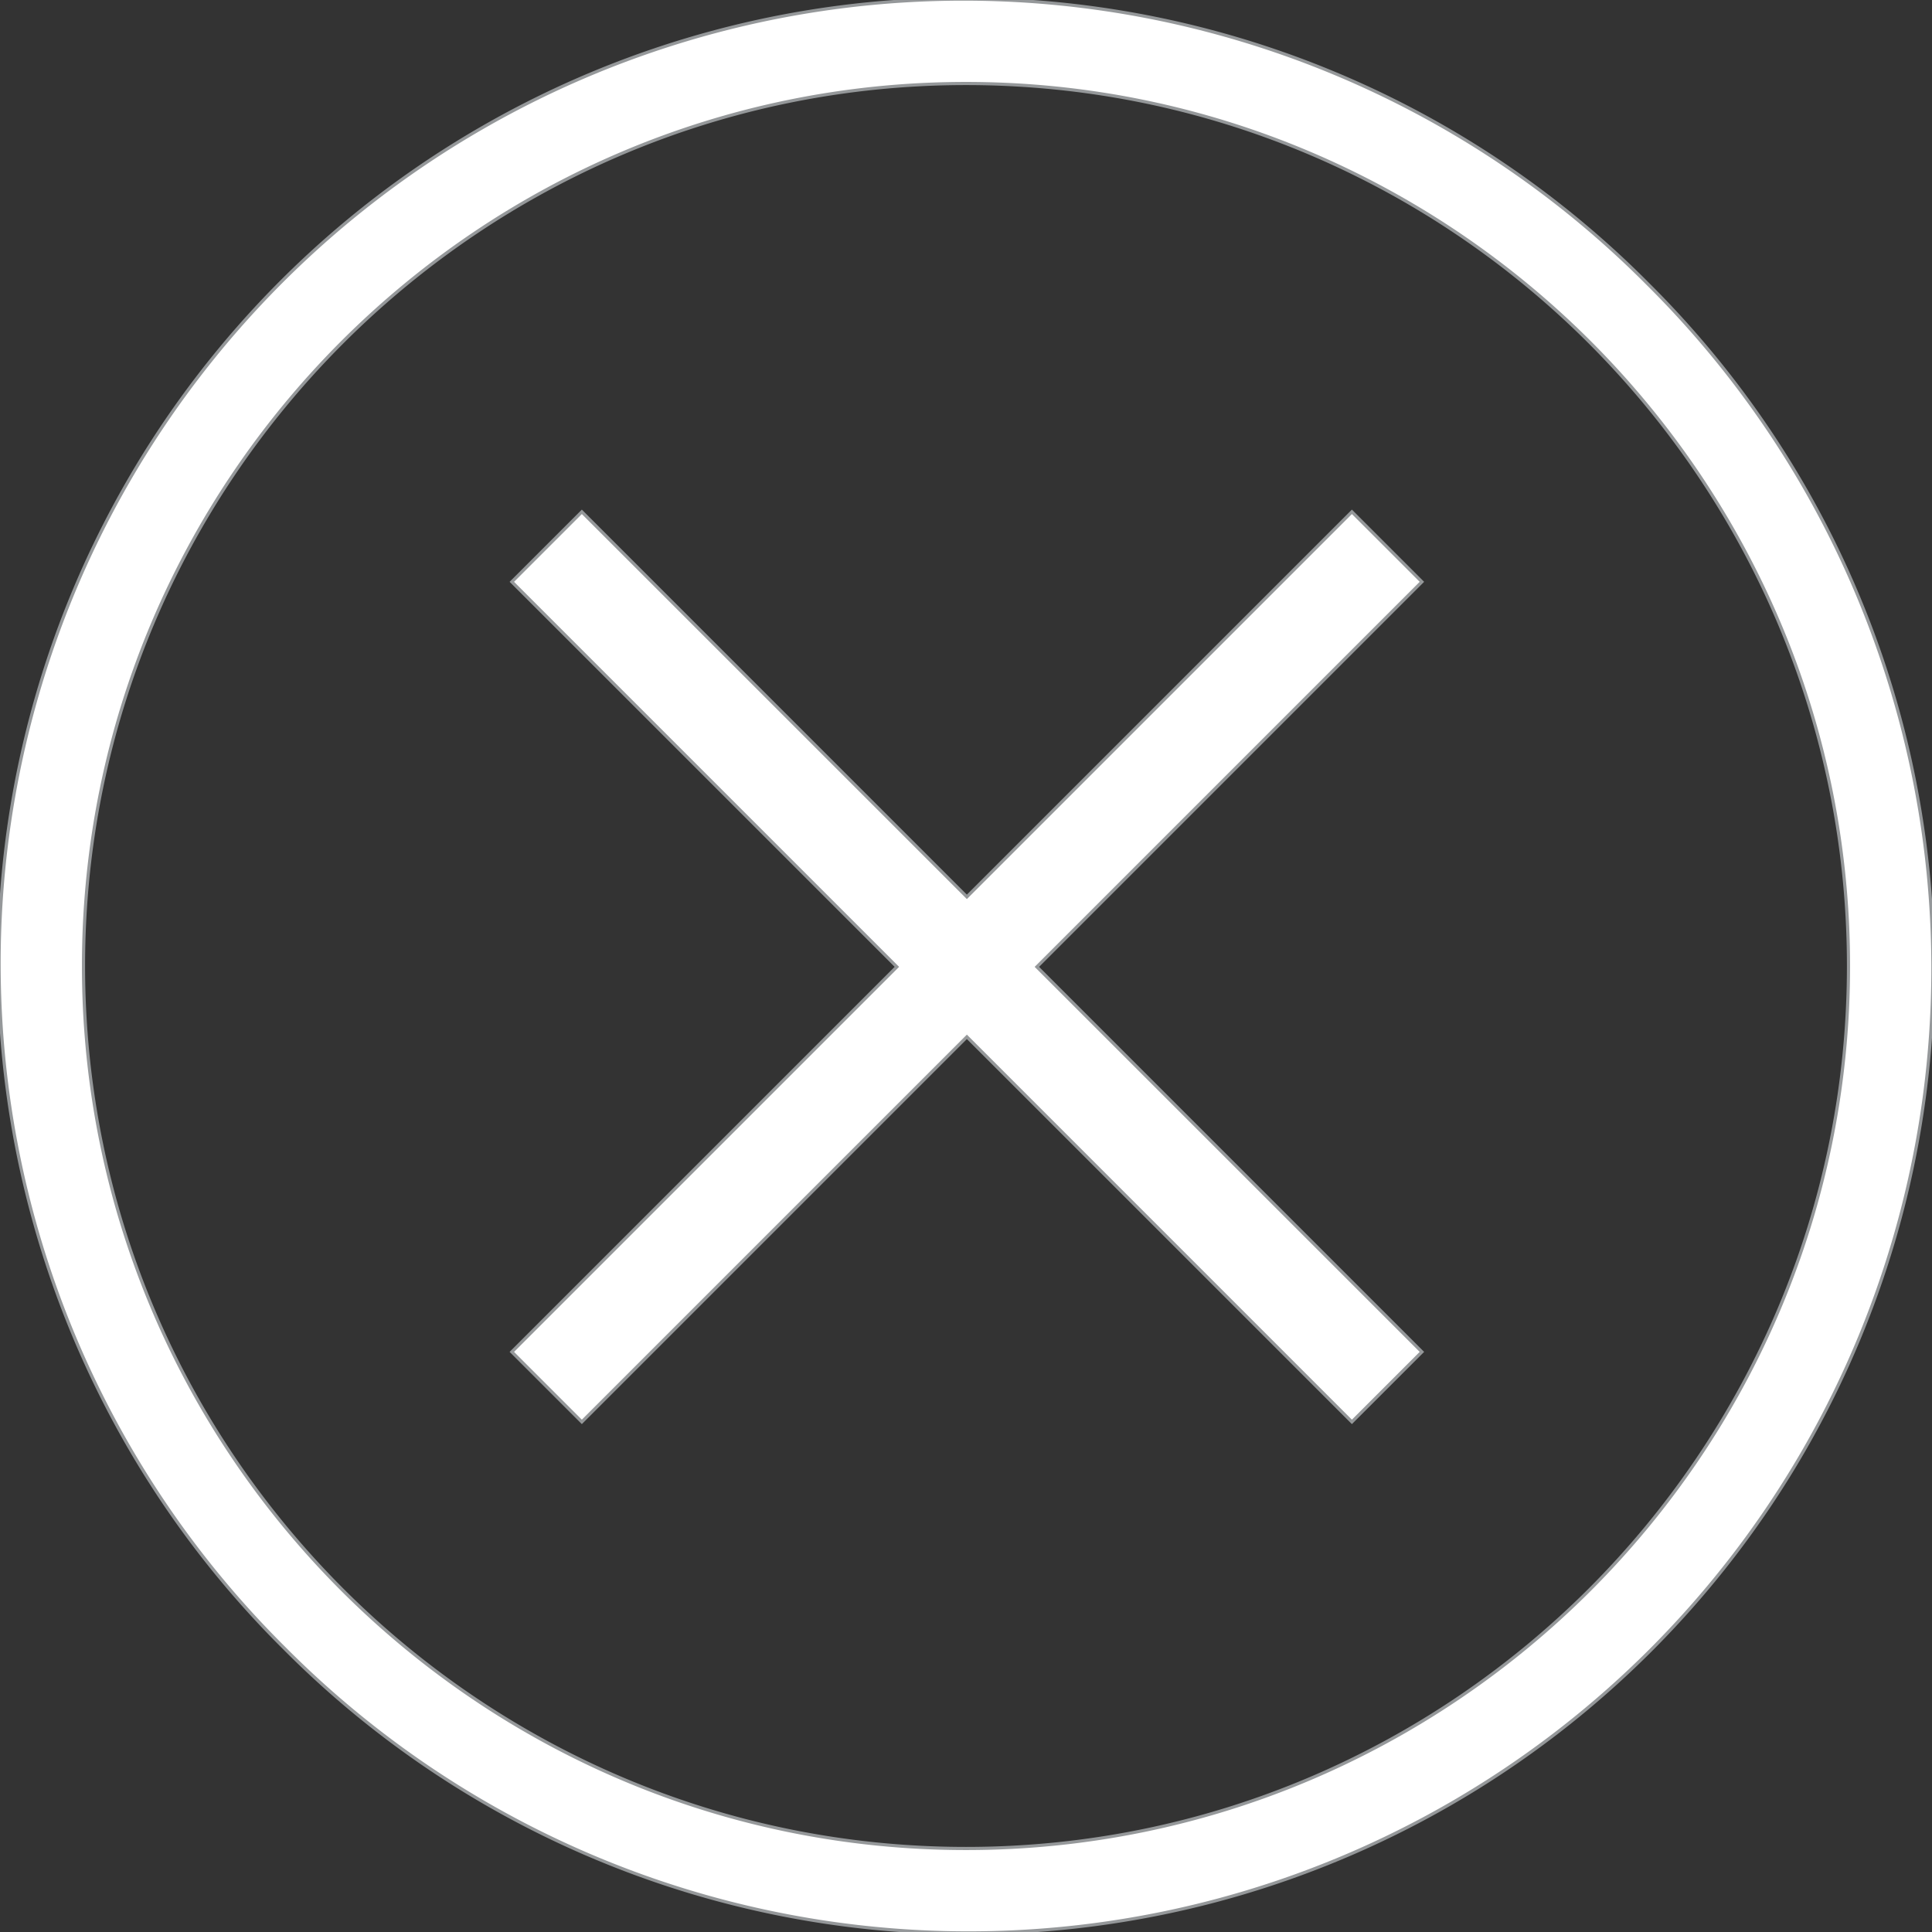 <svg id="Symbole_10_1" data-name="Symbole 10 – 1" xmlns="http://www.w3.org/2000/svg" viewBox="-1640 3386 613.5 613.5">
  <rect x="-1640" y="3386" width="613.5" height="613.5" fill="#333333" stroke="none"/>
  <defs>
    <style>
      .cls-1 {
        fill: #fff;
        stroke: #95989a;
      }
    </style>
  </defs>
  <path id="Union_16" data-name="Union 16" class="cls-1" d="M89.7,522.8A306.25,306.25,0,1,1,522.8,89.7,306.25,306.25,0,1,1,89.7,522.8ZM26.017,306.249c0,154.521,125.711,280.233,280.232,280.233S586.482,460.77,586.482,306.249,460.77,26.017,306.249,26.017,26.017,151.728,26.017,306.249Zm280.512,22.5L184.263,451.018l-22.23-22.23L284.3,306.522,162.033,184.257l22.23-22.23L306.529,284.292,428.794,162.027l22.23,22.23L328.759,306.522,451.024,428.787l-22.23,22.231Z" transform="translate(-1639.5 3386.5)"/>
</svg>
